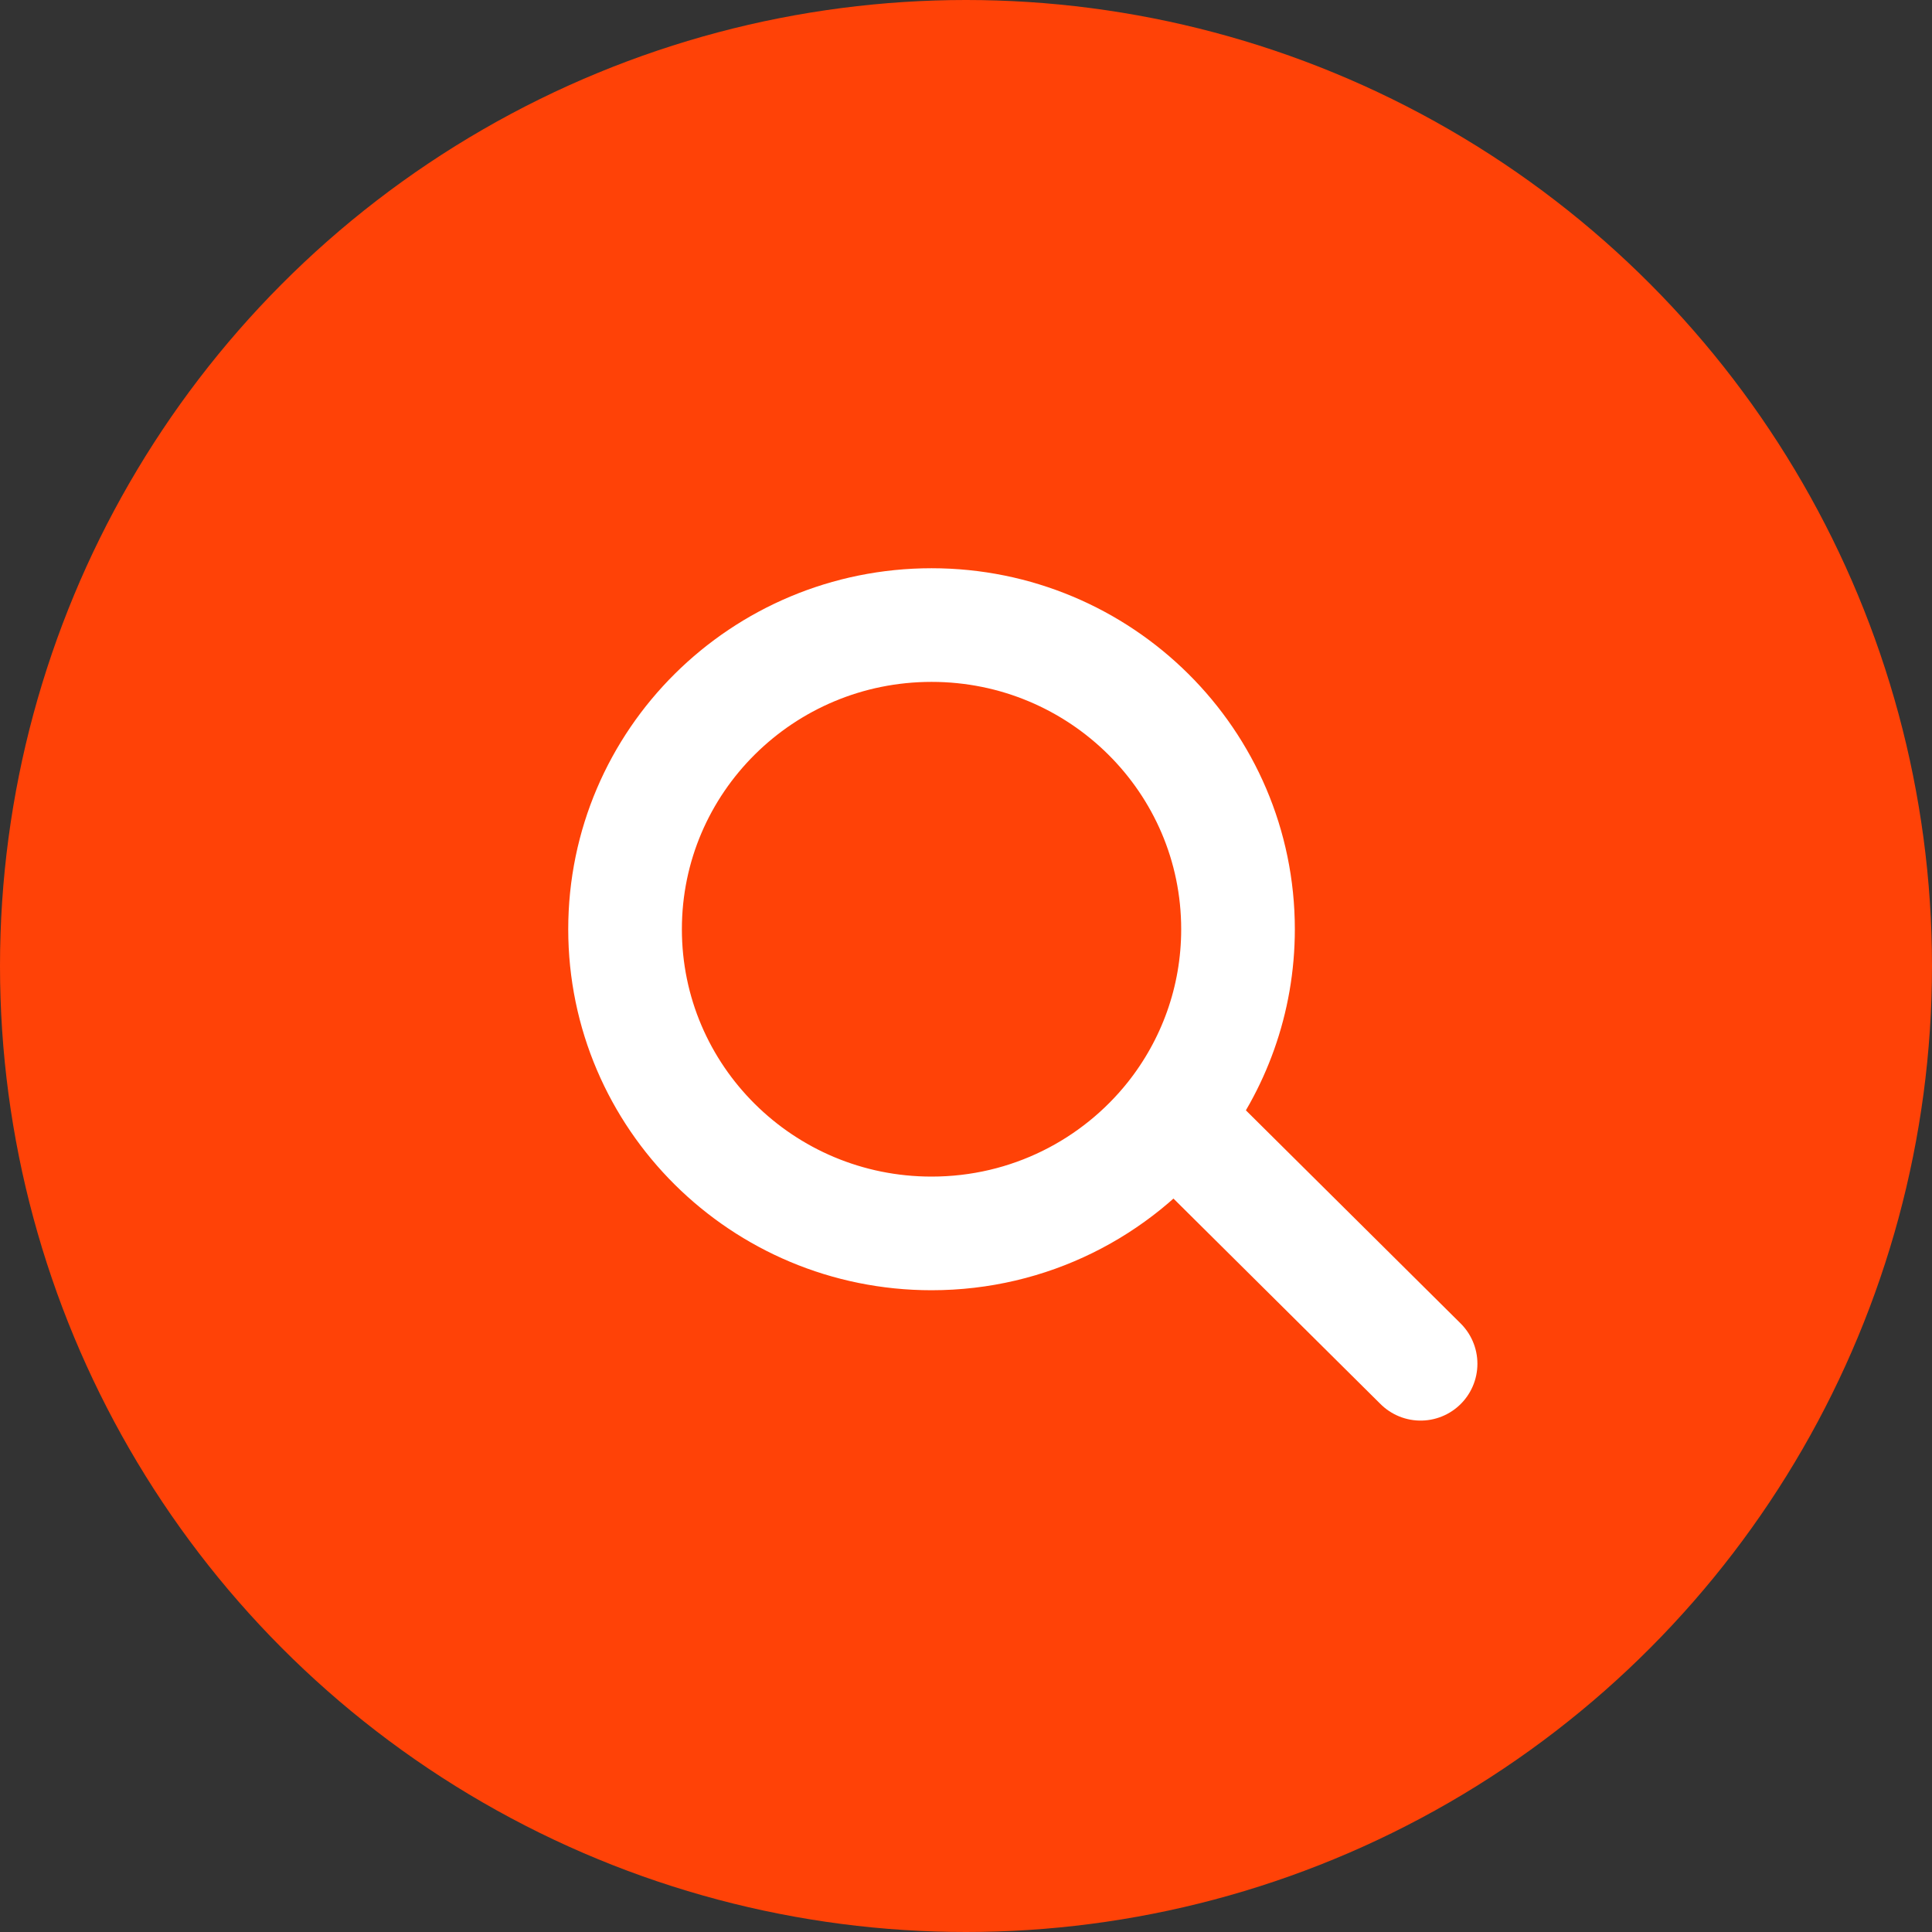 <svg width="34" height="34" viewBox="0 0 34 34" fill="none" xmlns="http://www.w3.org/2000/svg">
<rect x="0" y="0" width="34" height="34" fill="#333333" stroke="none"/>
<circle cx="17" cy="17" r="17" fill="#FF4207"/>
<path d="M20.632 19.665C21.355 18.753 21.787 17.603 21.787 16.353C21.787 13.397 19.372 11 16.394 11C13.415 11 11 13.397 11 16.353C11 19.309 13.415 21.706 16.394 21.706C18.113 21.706 19.644 20.908 20.632 19.665ZM20.632 19.665L25 24" stroke="white" stroke-width="2" stroke-linecap="round"/>
</svg>
